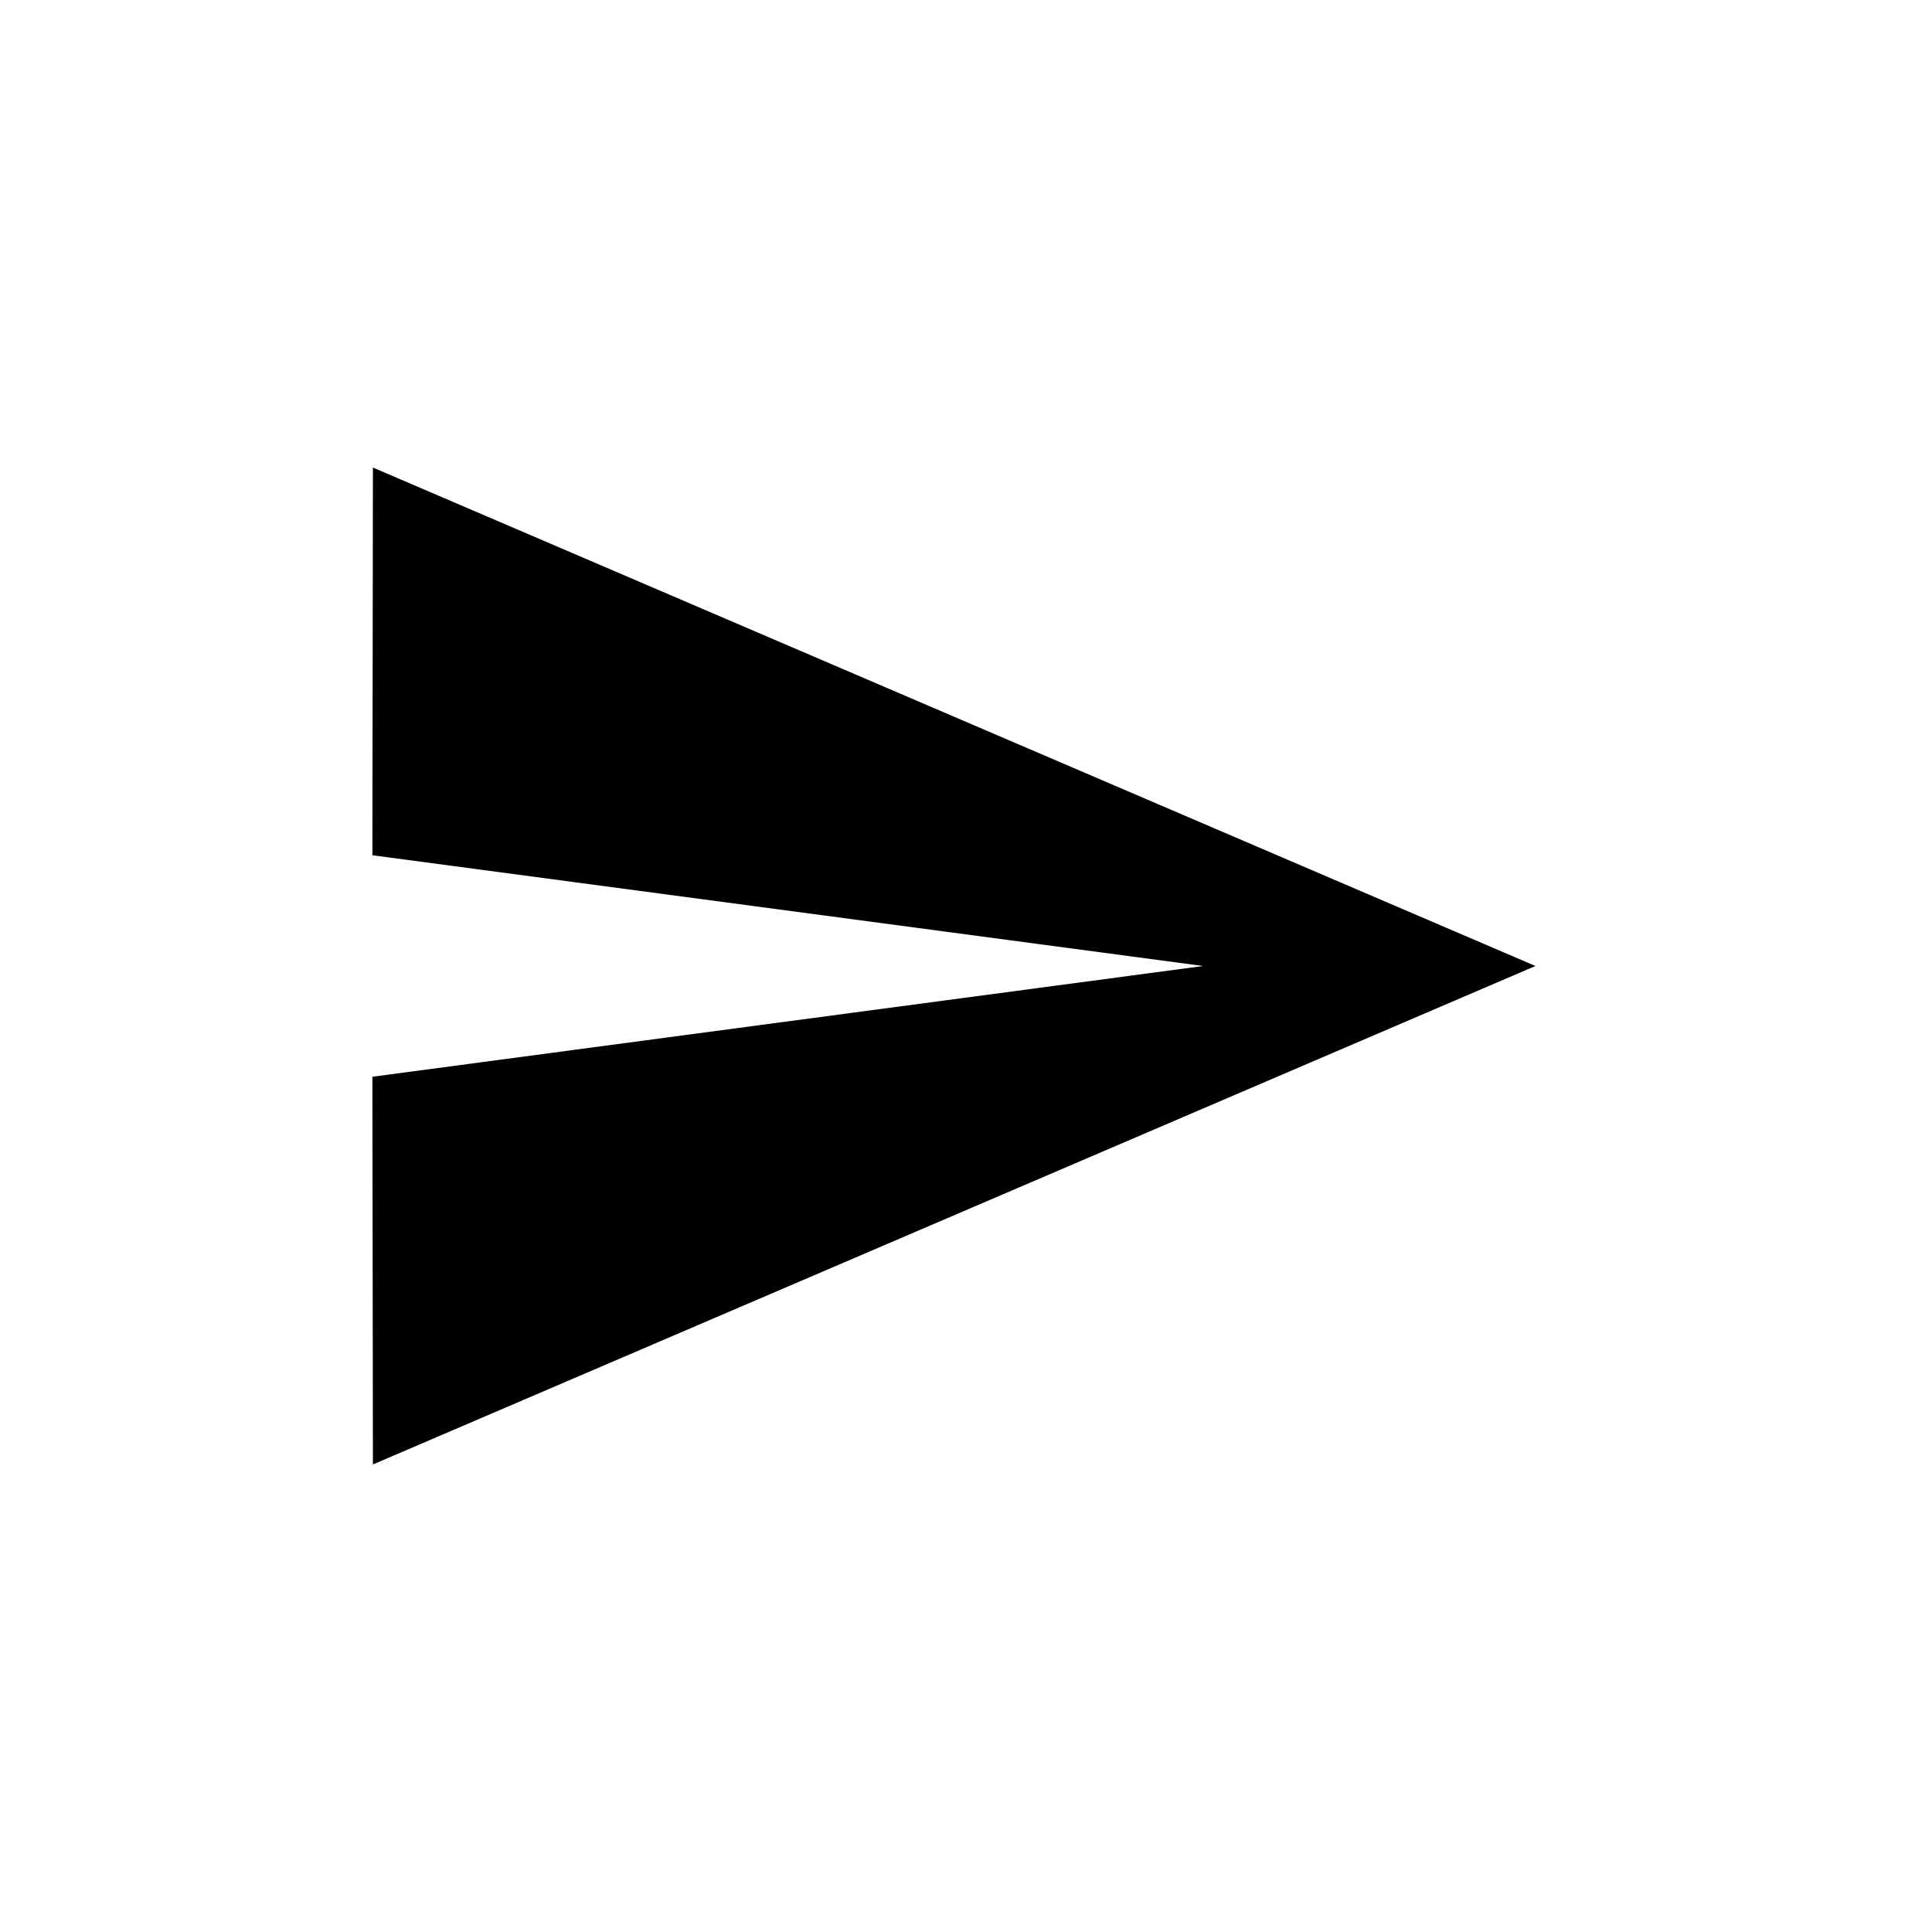 <svg xmlns="http://www.w3.org/2000/svg" width="40" height="40" viewBox="0 0 40 40">
  <g id="icn_Send" transform="translate(-386 -824)">
    <g id="Rectangle_542" data-name="Rectangle 542" transform="translate(386 824)" fill="#fff" stroke="#707070" stroke-width="1" opacity="0">
      <rect width="40" height="40" stroke="none"/>
      <rect x="0.5" y="0.5" width="39" height="39" fill="none"/>
    </g>
    <path id="Icon_material-send" data-name="Icon material-send" d="M3.011,25.14,27.08,14.82,3.011,4.5,3,12.527,20.2,14.82,3,17.113Z" transform="translate(390.71 829.18)"/>
  </g>
</svg>
